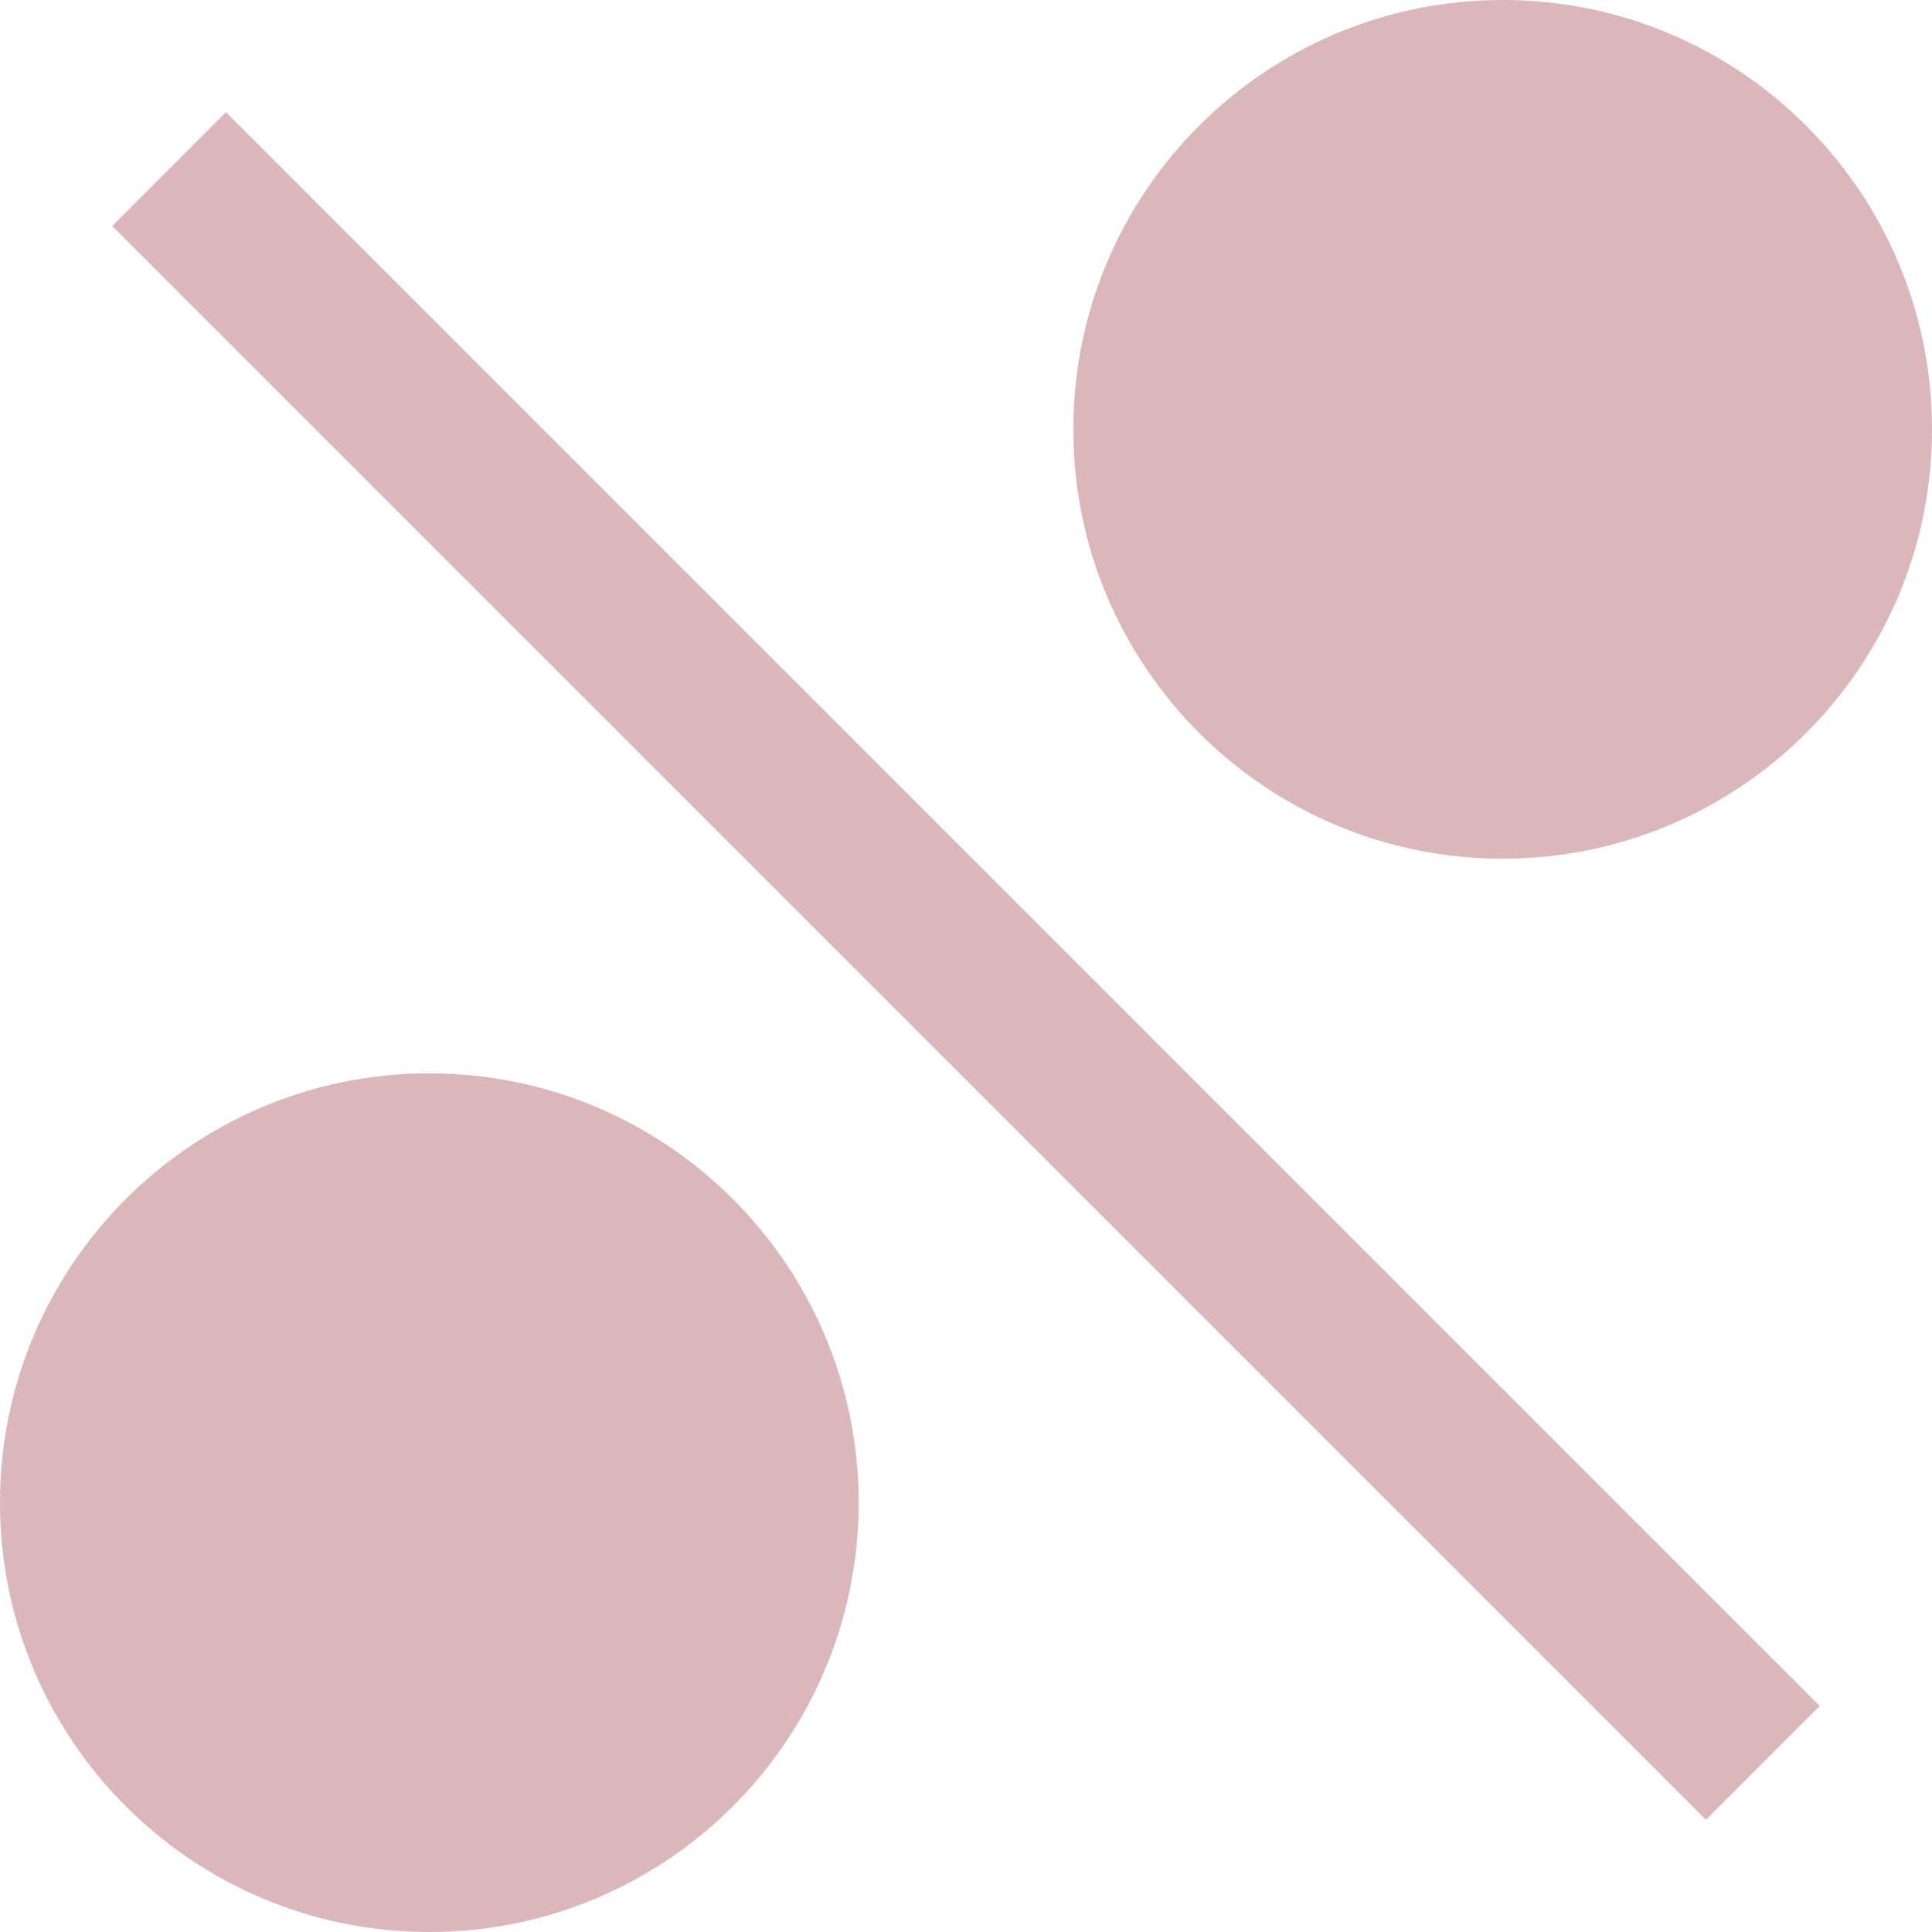 <svg width="36" height="36" viewBox="0 0 36 36" fill="none" xmlns="http://www.w3.org/2000/svg">
<path d="M4.211 2.09L2.09 4.211L31.788 33.91L33.909 31.788L4.211 2.09Z" fill="#DBB7BB"/>
<path d="M8 36C12.418 36 16 32.418 16 28C16 23.582 12.418 20 8 20C3.582 20 0 23.582 0 28C0 32.418 3.582 36 8 36Z" fill="#DBB7BB"/>
<path d="M28 16C32.418 16 36 12.418 36 8C36 3.582 32.418 0 28 0C23.582 0 20 3.582 20 8C20 12.418 23.582 16 28 16Z" fill="#DBB7BB"/>
</svg>
